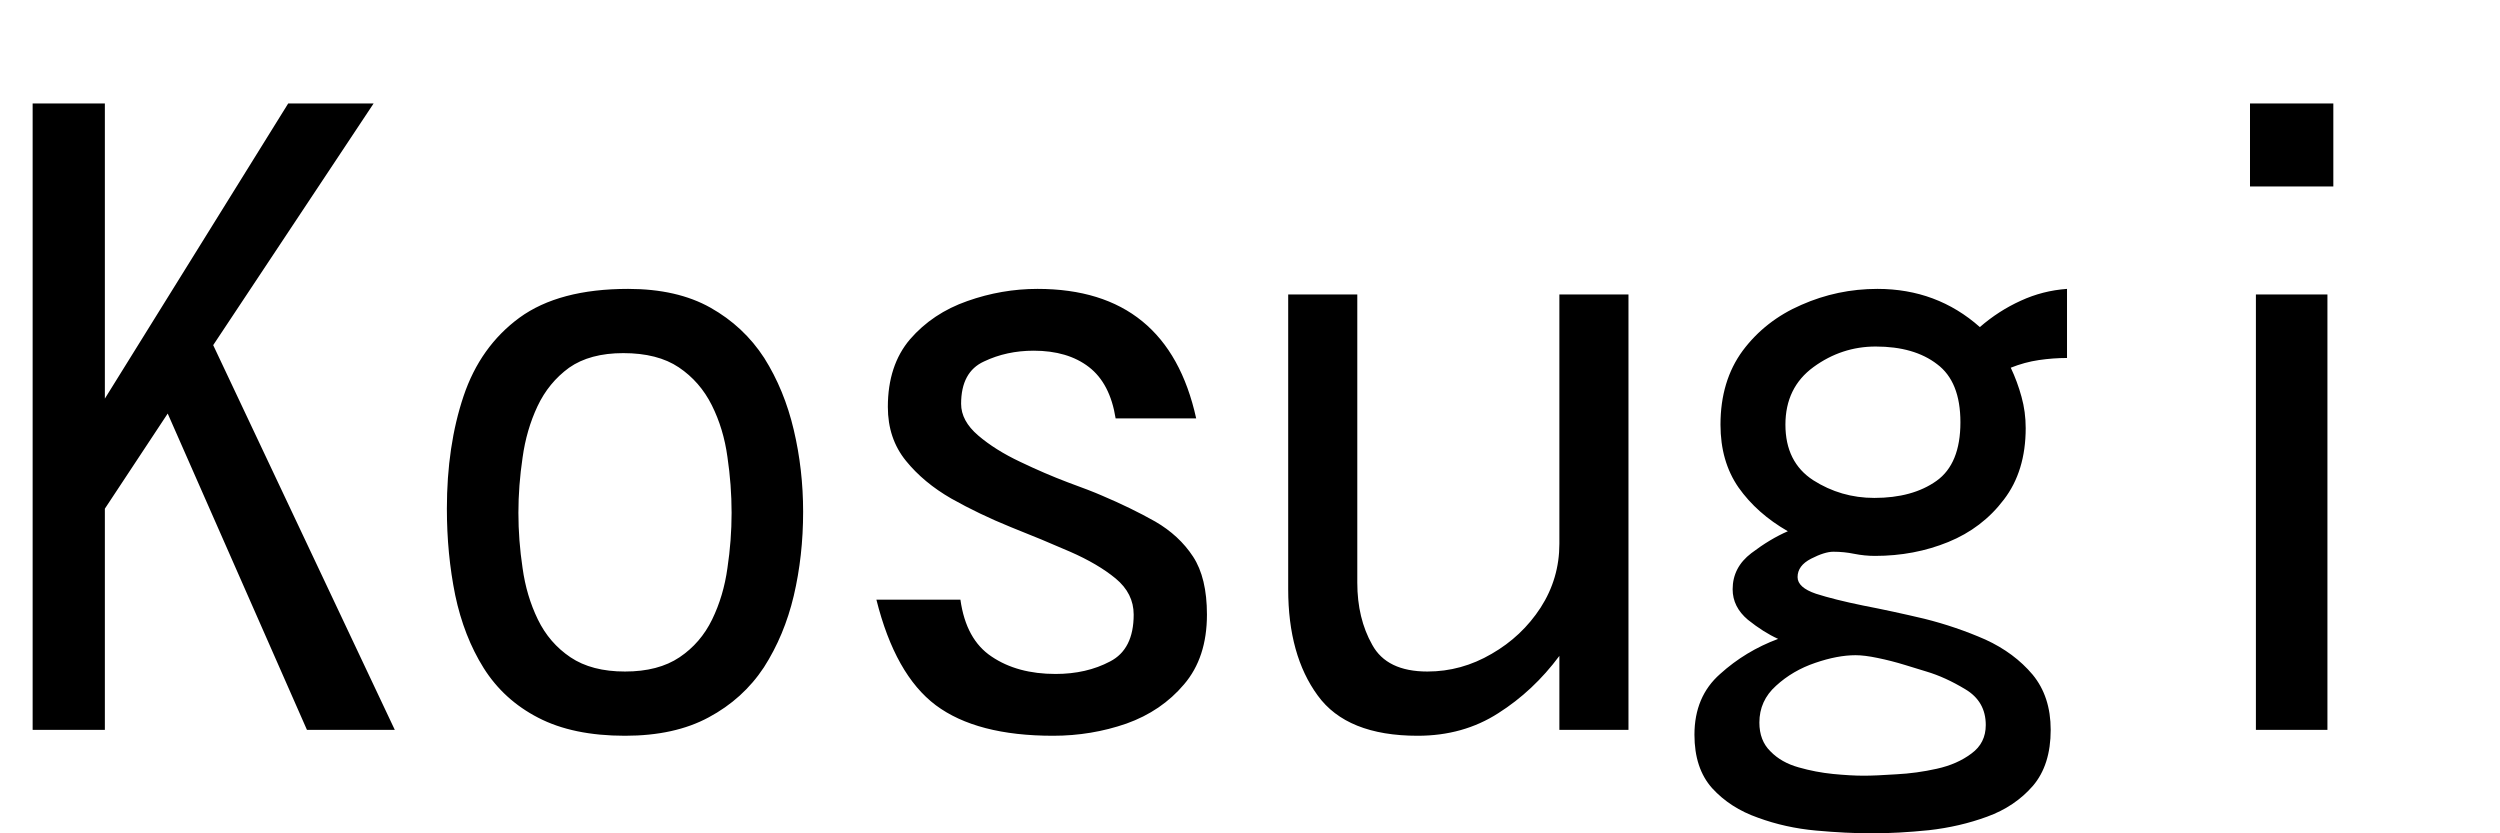 <svg xmlns="http://www.w3.org/2000/svg" xmlns:xlink="http://www.w3.org/1999/xlink" width="72" height="24"><path fill="black" d="M3.02 21.02L0.94 21.02L0.94 2.98L3.02 2.98L3.02 11.48L8.30 2.98L10.76 2.98L6.14 9.94L11.37 21.02L8.84 21.02L4.83 11.91L3.02 14.65L3.02 21.02ZM18 21.19L18 21.19Q16.50 21.19 15.50 20.67Q14.51 20.16 13.93 19.24Q13.36 18.33 13.11 17.14Q12.87 15.96 12.87 14.65L12.87 14.65Q12.87 12.84 13.35 11.41Q13.83 9.98 14.96 9.15Q16.10 8.32 18.09 8.32L18.09 8.32Q19.50 8.32 20.46 8.86Q21.42 9.40 22.01 10.31Q22.59 11.23 22.86 12.38Q23.13 13.52 23.13 14.74L23.13 14.74Q23.13 16.01 22.86 17.16Q22.59 18.30 22.00 19.22Q21.40 20.13 20.41 20.66Q19.43 21.19 18 21.19ZM18 19.34L18 19.34Q18.96 19.34 19.57 18.93Q20.18 18.52 20.51 17.84Q20.84 17.16 20.95 16.36Q21.07 15.56 21.07 14.77L21.07 14.77Q21.07 13.97 20.95 13.16Q20.84 12.35 20.50 11.67Q20.16 10.99 19.55 10.58Q18.94 10.17 17.95 10.17L17.95 10.17Q16.99 10.17 16.39 10.59Q15.80 11.02 15.48 11.70Q15.16 12.38 15.05 13.18Q14.93 13.99 14.93 14.77L14.93 14.77Q14.93 15.56 15.05 16.36Q15.16 17.16 15.49 17.84Q15.82 18.52 16.43 18.93Q17.04 19.34 18 19.34ZM30.33 21.19L30.33 21.19Q28.13 21.19 26.95 20.31Q25.78 19.43 25.24 17.27L25.24 17.27L27.66 17.27Q27.82 18.42 28.56 18.91Q29.30 19.41 30.40 19.41L30.40 19.41Q31.29 19.41 31.97 19.05Q32.65 18.70 32.65 17.70L32.65 17.70Q32.65 17.09 32.13 16.66Q31.62 16.24 30.82 15.89Q30.02 15.54 29.11 15.18Q28.20 14.81 27.40 14.36Q26.60 13.90 26.09 13.27Q25.57 12.63 25.57 11.72L25.57 11.72Q25.57 10.52 26.21 9.77Q26.86 9.02 27.86 8.67Q28.85 8.32 29.88 8.32L29.88 8.32Q33.63 8.32 34.45 12.05L34.45 12.05L32.13 12.05Q31.97 11.04 31.36 10.57Q30.75 10.10 29.77 10.10L29.77 10.10Q28.99 10.10 28.34 10.41Q27.68 10.71 27.68 11.63L27.68 11.63Q27.68 12.12 28.17 12.54Q28.66 12.96 29.38 13.30Q30.09 13.64 30.75 13.89Q31.41 14.13 31.73 14.27L31.73 14.27Q32.58 14.63 33.27 15.02Q33.96 15.42 34.36 16.03Q34.76 16.64 34.76 17.70L34.76 17.70Q34.76 18.94 34.10 19.71Q33.45 20.48 32.44 20.84Q31.43 21.19 30.33 21.19ZM40.83 21.19L40.83 21.19Q38.79 21.19 37.95 20.03Q37.10 18.87 37.10 16.97L37.10 16.97L37.10 8.48L39.09 8.48L39.09 16.78Q39.09 17.81 39.52 18.57Q39.94 19.34 41.11 19.34L41.11 19.34Q42.09 19.34 42.96 18.83Q43.83 18.33 44.37 17.50Q44.91 16.66 44.91 15.66L44.91 15.66L44.91 8.48L46.90 8.48L46.90 21.02L44.91 21.02L44.91 18.89Q44.16 19.90 43.15 20.54Q42.14 21.19 40.83 21.19ZM53.91 24L53.91 24Q53.18 24 52.30 23.92Q51.42 23.84 50.63 23.55Q49.83 23.27 49.31 22.70Q48.80 22.13 48.80 21.16L48.80 21.16Q48.80 20.06 49.54 19.41Q50.27 18.75 51.21 18.40L51.21 18.40Q50.79 18.21 50.34 17.85Q49.90 17.48 49.90 16.97L49.90 16.97Q49.90 16.34 50.44 15.93Q50.98 15.52 51.49 15.30L51.49 15.30Q50.60 14.79 50.07 14.04Q49.55 13.29 49.55 12.23L49.55 12.23Q49.55 10.97 50.19 10.10Q50.84 9.23 51.88 8.78Q52.92 8.32 54.07 8.32L54.07 8.32Q55.78 8.32 57.02 9.42L57.02 9.42Q57.56 8.95 58.20 8.66Q58.83 8.37 59.53 8.32L59.53 8.32L59.53 10.31Q59.13 10.31 58.72 10.37Q58.31 10.43 57.91 10.59L57.91 10.59Q58.10 10.99 58.22 11.43Q58.34 11.86 58.34 12.33L58.34 12.33Q58.34 13.57 57.71 14.39Q57.09 15.21 56.11 15.61Q55.13 16.01 54 16.01L54 16.01Q53.70 16.01 53.40 15.95Q53.11 15.89 52.80 15.89L52.80 15.89Q52.55 15.89 52.16 16.09Q51.77 16.29 51.77 16.62L51.77 16.62Q51.77 16.92 52.30 17.10Q52.83 17.27 53.66 17.44Q54.49 17.60 55.42 17.82Q56.34 18.05 57.18 18.42Q58.01 18.80 58.54 19.43Q59.06 20.06 59.06 21.02L59.06 21.02Q59.06 22.03 58.55 22.63Q58.03 23.23 57.23 23.52Q56.44 23.81 55.55 23.91Q54.66 24 53.91 24ZM53.98 14.34L53.98 14.34Q55.08 14.34 55.77 13.85Q56.46 13.36 56.46 12.16L56.46 12.16Q56.46 10.99 55.79 10.49Q55.13 9.98 54.02 9.98L54.02 9.98Q53.04 9.98 52.23 10.57Q51.42 11.16 51.42 12.23L51.42 12.23Q51.42 13.31 52.22 13.83Q53.02 14.34 53.98 14.34ZM53.67 22.34L53.67 22.34Q54.02 22.34 54.61 22.30Q55.20 22.27 55.78 22.14Q56.37 22.01 56.78 21.70Q57.19 21.40 57.19 20.88L57.19 20.88Q57.19 20.20 56.60 19.85Q56.02 19.50 55.48 19.34L55.48 19.34Q55.24 19.27 54.86 19.15Q54.47 19.03 54.08 18.95Q53.70 18.87 53.44 18.87L53.44 18.87Q52.92 18.87 52.28 19.09Q51.63 19.31 51.15 19.75Q50.67 20.18 50.67 20.81L50.67 20.81Q50.67 21.33 50.99 21.64Q51.30 21.96 51.80 22.10Q52.29 22.24 52.79 22.29Q53.30 22.34 53.67 22.34ZM67.20 5.37L64.80 5.37L64.80 2.98L67.20 2.98L67.20 5.37ZM67.03 21.02L64.97 21.02L64.97 8.48L67.03 8.48L67.03 21.02Z"/></svg>